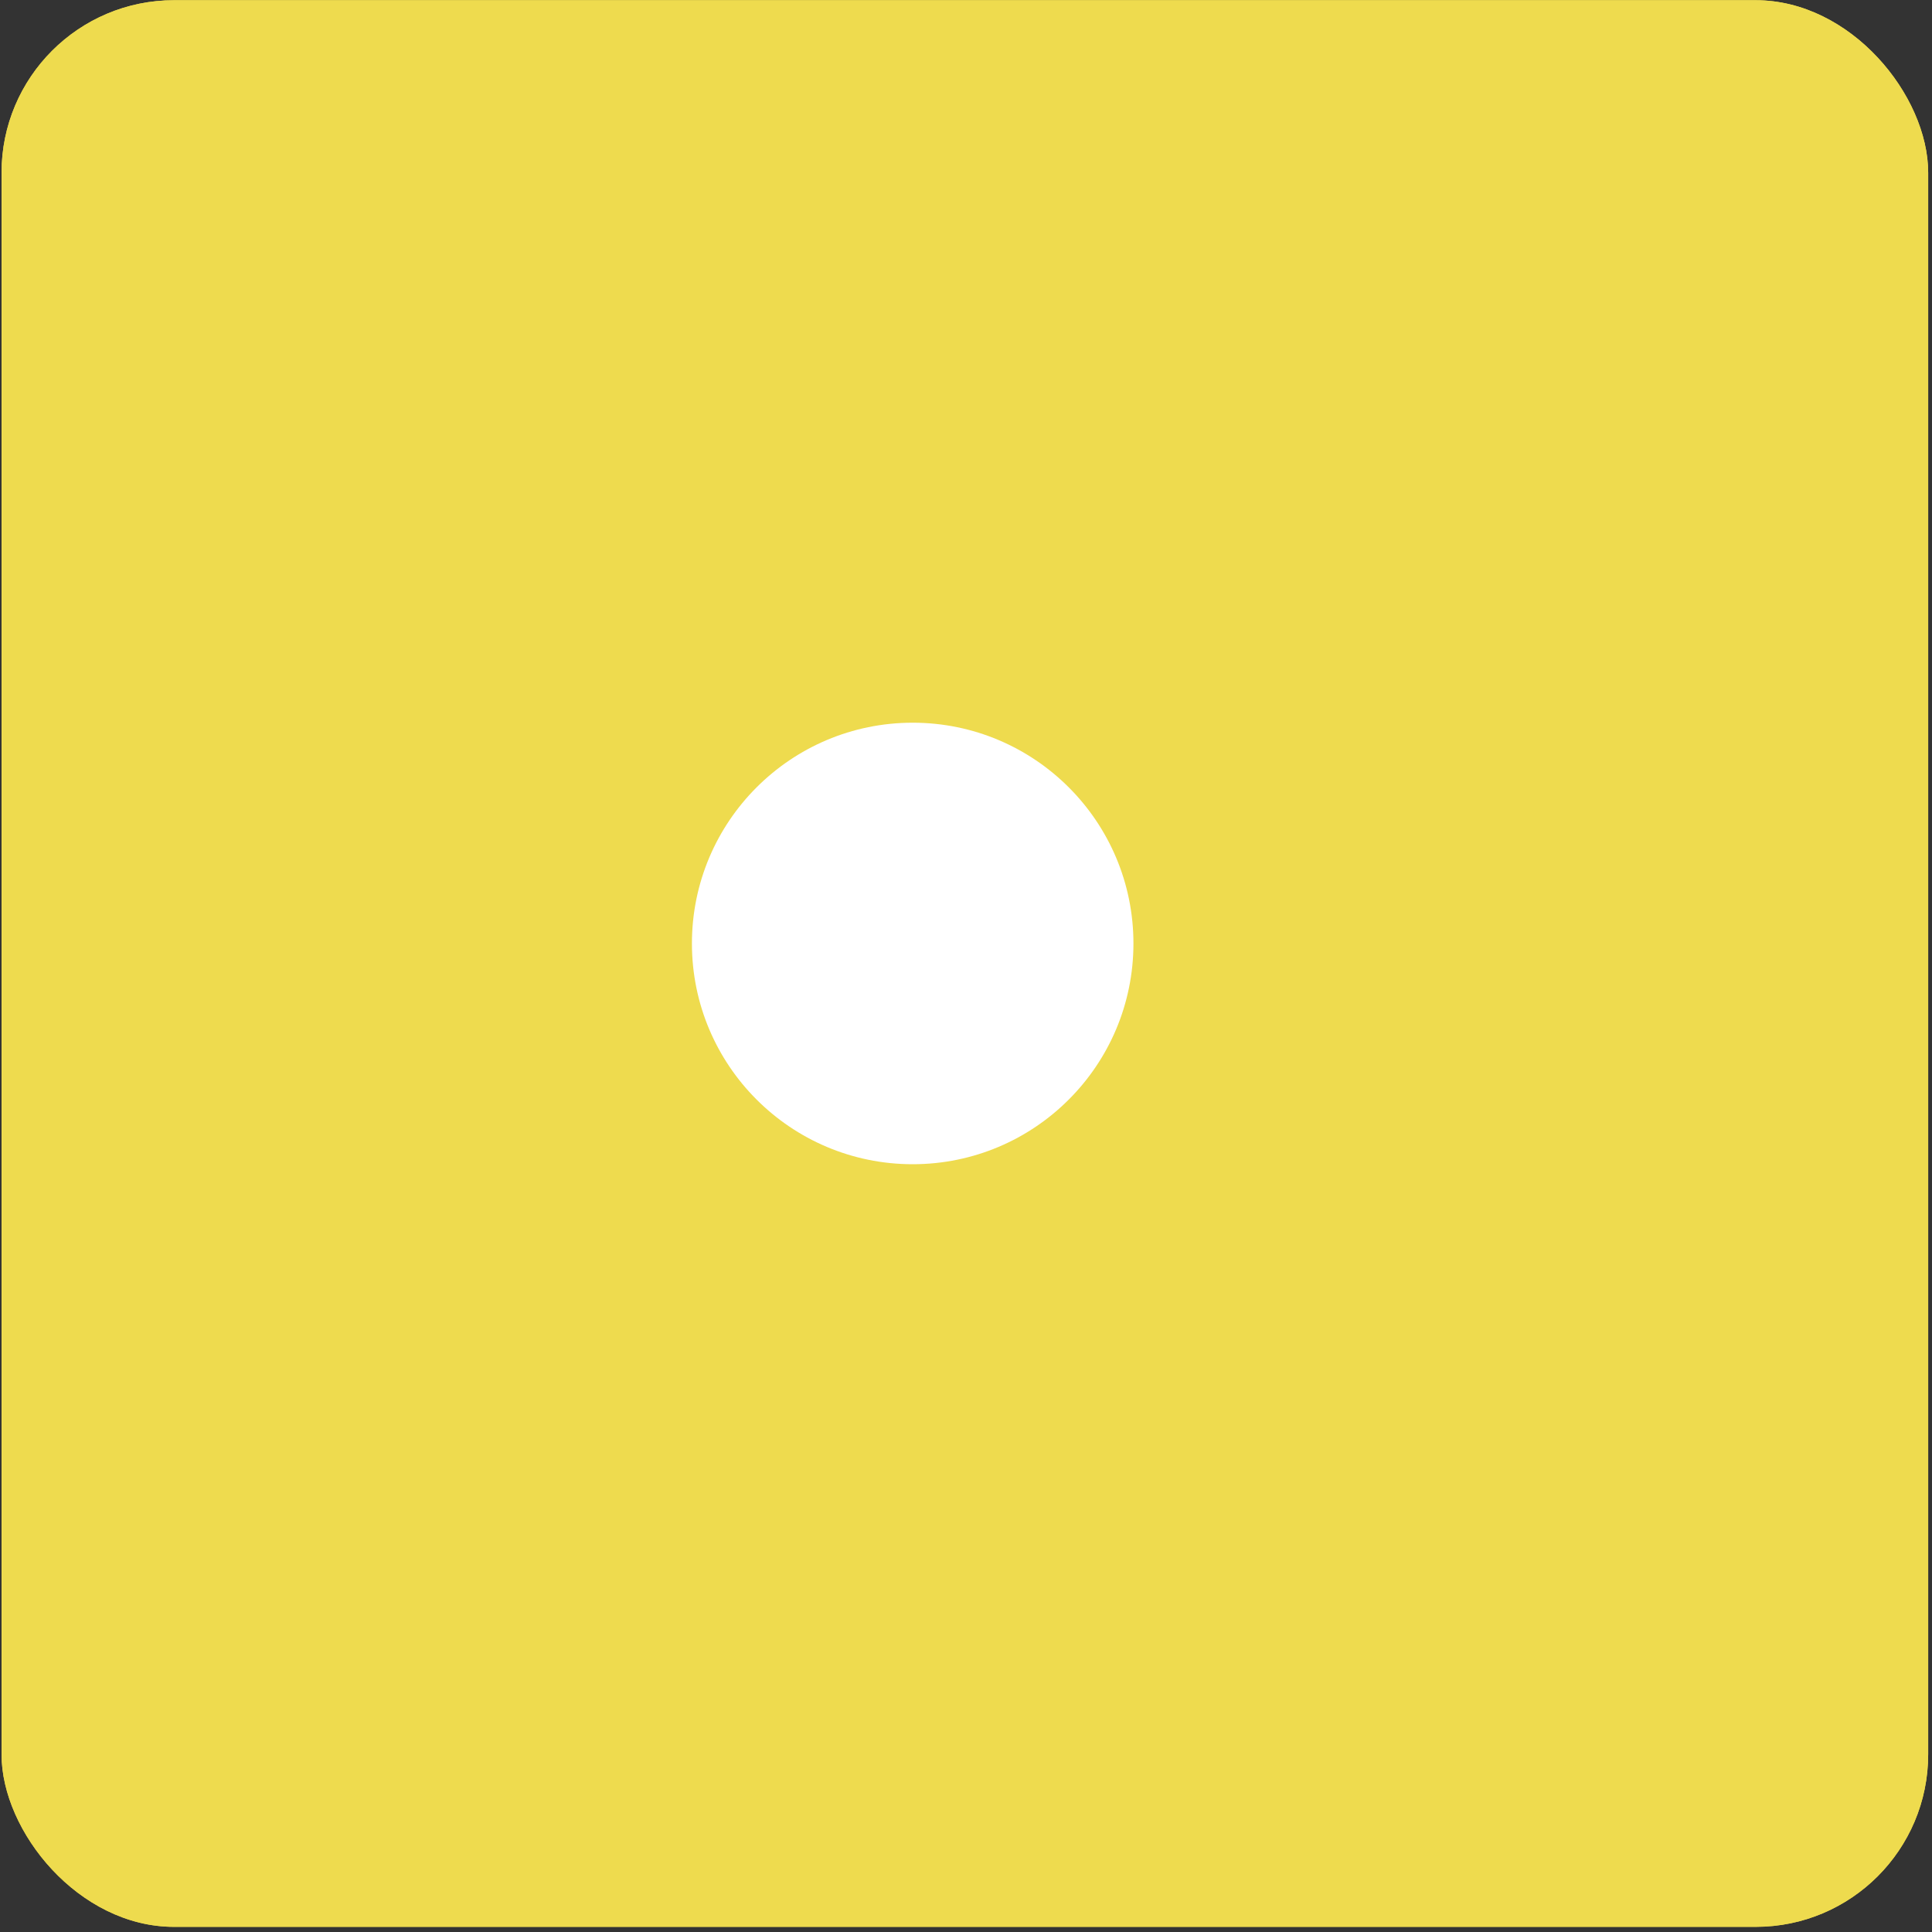 <svg width="280" height="280" viewBox="0 0 280 280" fill="none" xmlns="http://www.w3.org/2000/svg">
<rect x="0" y="0" width="280" height="280" fill="#333333" stroke="none"/>
<rect x="0.224" y="0.031" width="279.223" height="279.223" rx="25" fill="#EEDB4E"/>
<rect x="0.224" y="0.031" width="279.223" height="279.223" rx="25" fill="#EEDB4E"/>
<circle cx="132.273" cy="136.734" r="31.994" fill="white"/>
</svg>
